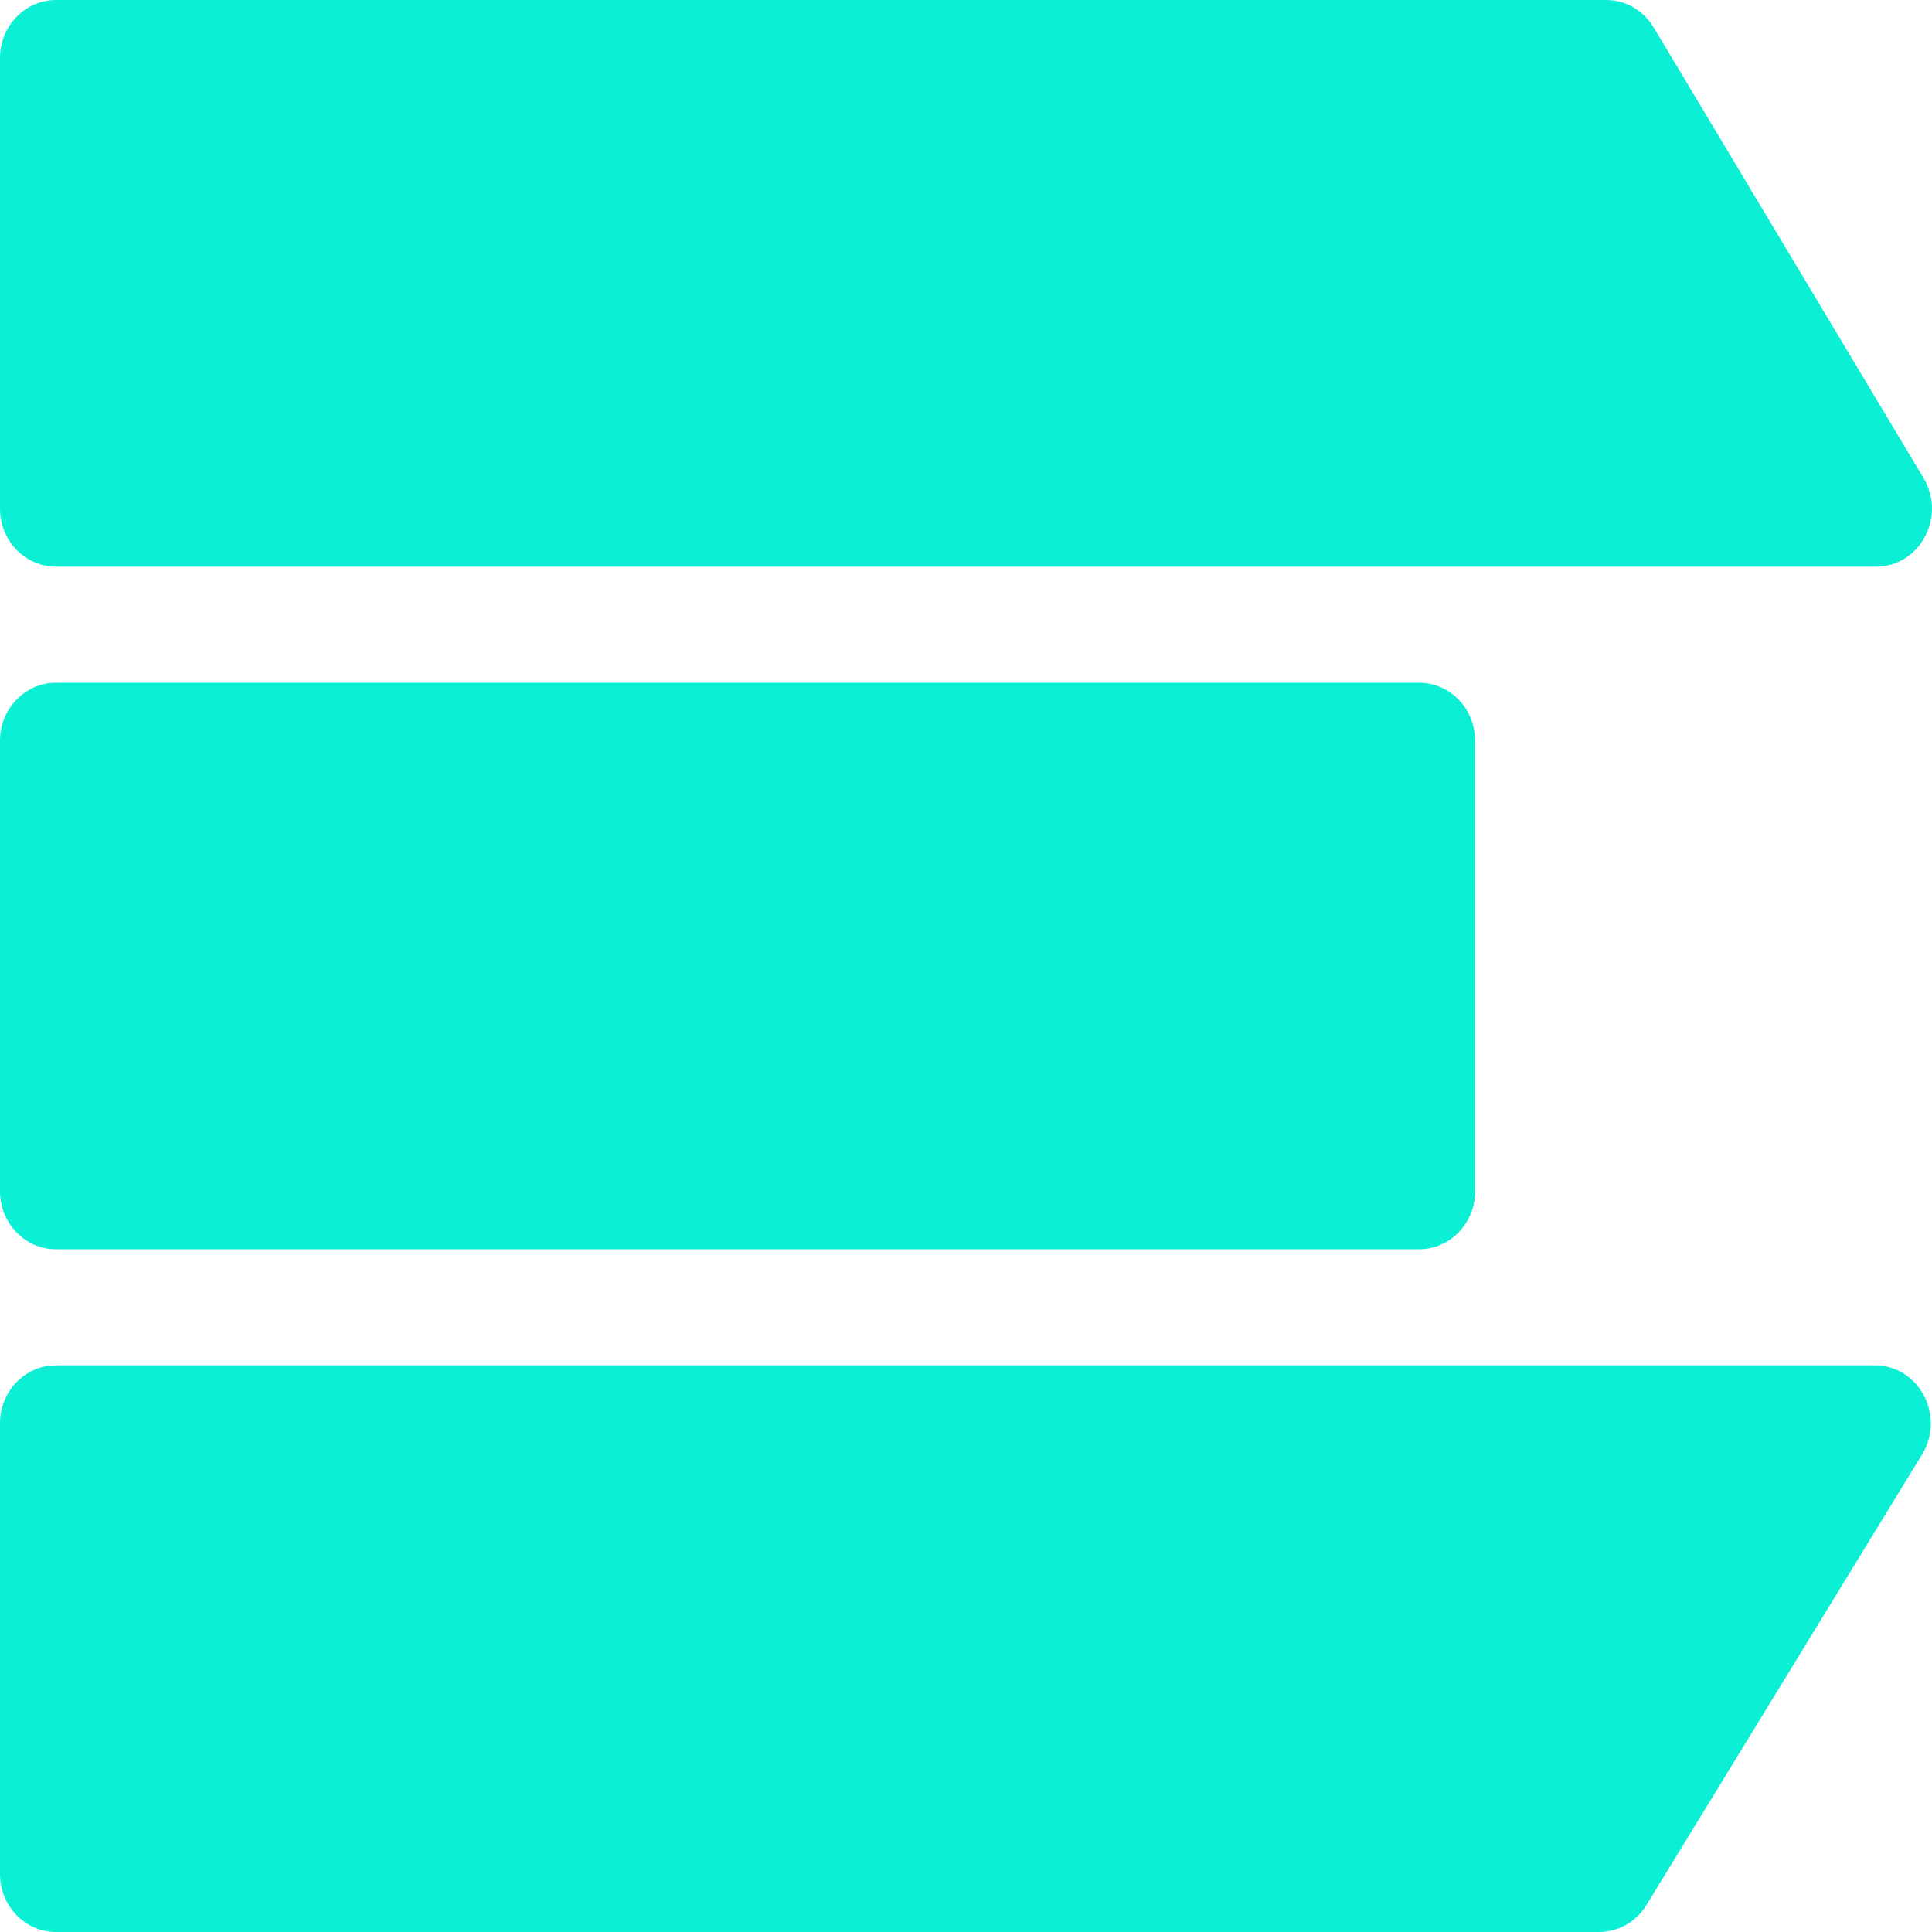 <svg width="16" height="16" viewBox="0 0 16 16" fill="none" xmlns="http://www.w3.org/2000/svg">
<path d="M0.464 0H13.301C13.462 0 13.611 0.086 13.695 0.227L15.93 3.959C16.121 4.279 15.899 4.693 15.536 4.693H0.464C0.208 4.693 0 4.478 0 4.212V0.48C0 0.215 0.208 0 0.464 0Z" fill="#0BF0D5"/>
<path d="M0.464 5.654H11.752C12.008 5.654 12.216 5.869 12.216 6.134V9.866C12.216 10.131 12.008 10.346 11.752 10.346H0.464C0.208 10.346 0 10.131 0 9.866V6.134C0 5.869 0.208 5.654 0.464 5.654Z" fill="#0BF0D5"/>
<path d="M0.464 11.307H15.526C15.892 11.307 16.113 11.725 15.918 12.045L13.635 15.777C13.55 15.916 13.402 16 13.243 16H0.464C0.208 16 0 15.785 0 15.52V11.787C0 11.522 0.208 11.307 0.464 11.307Z" fill="#0BF0D5"/>
</svg>
